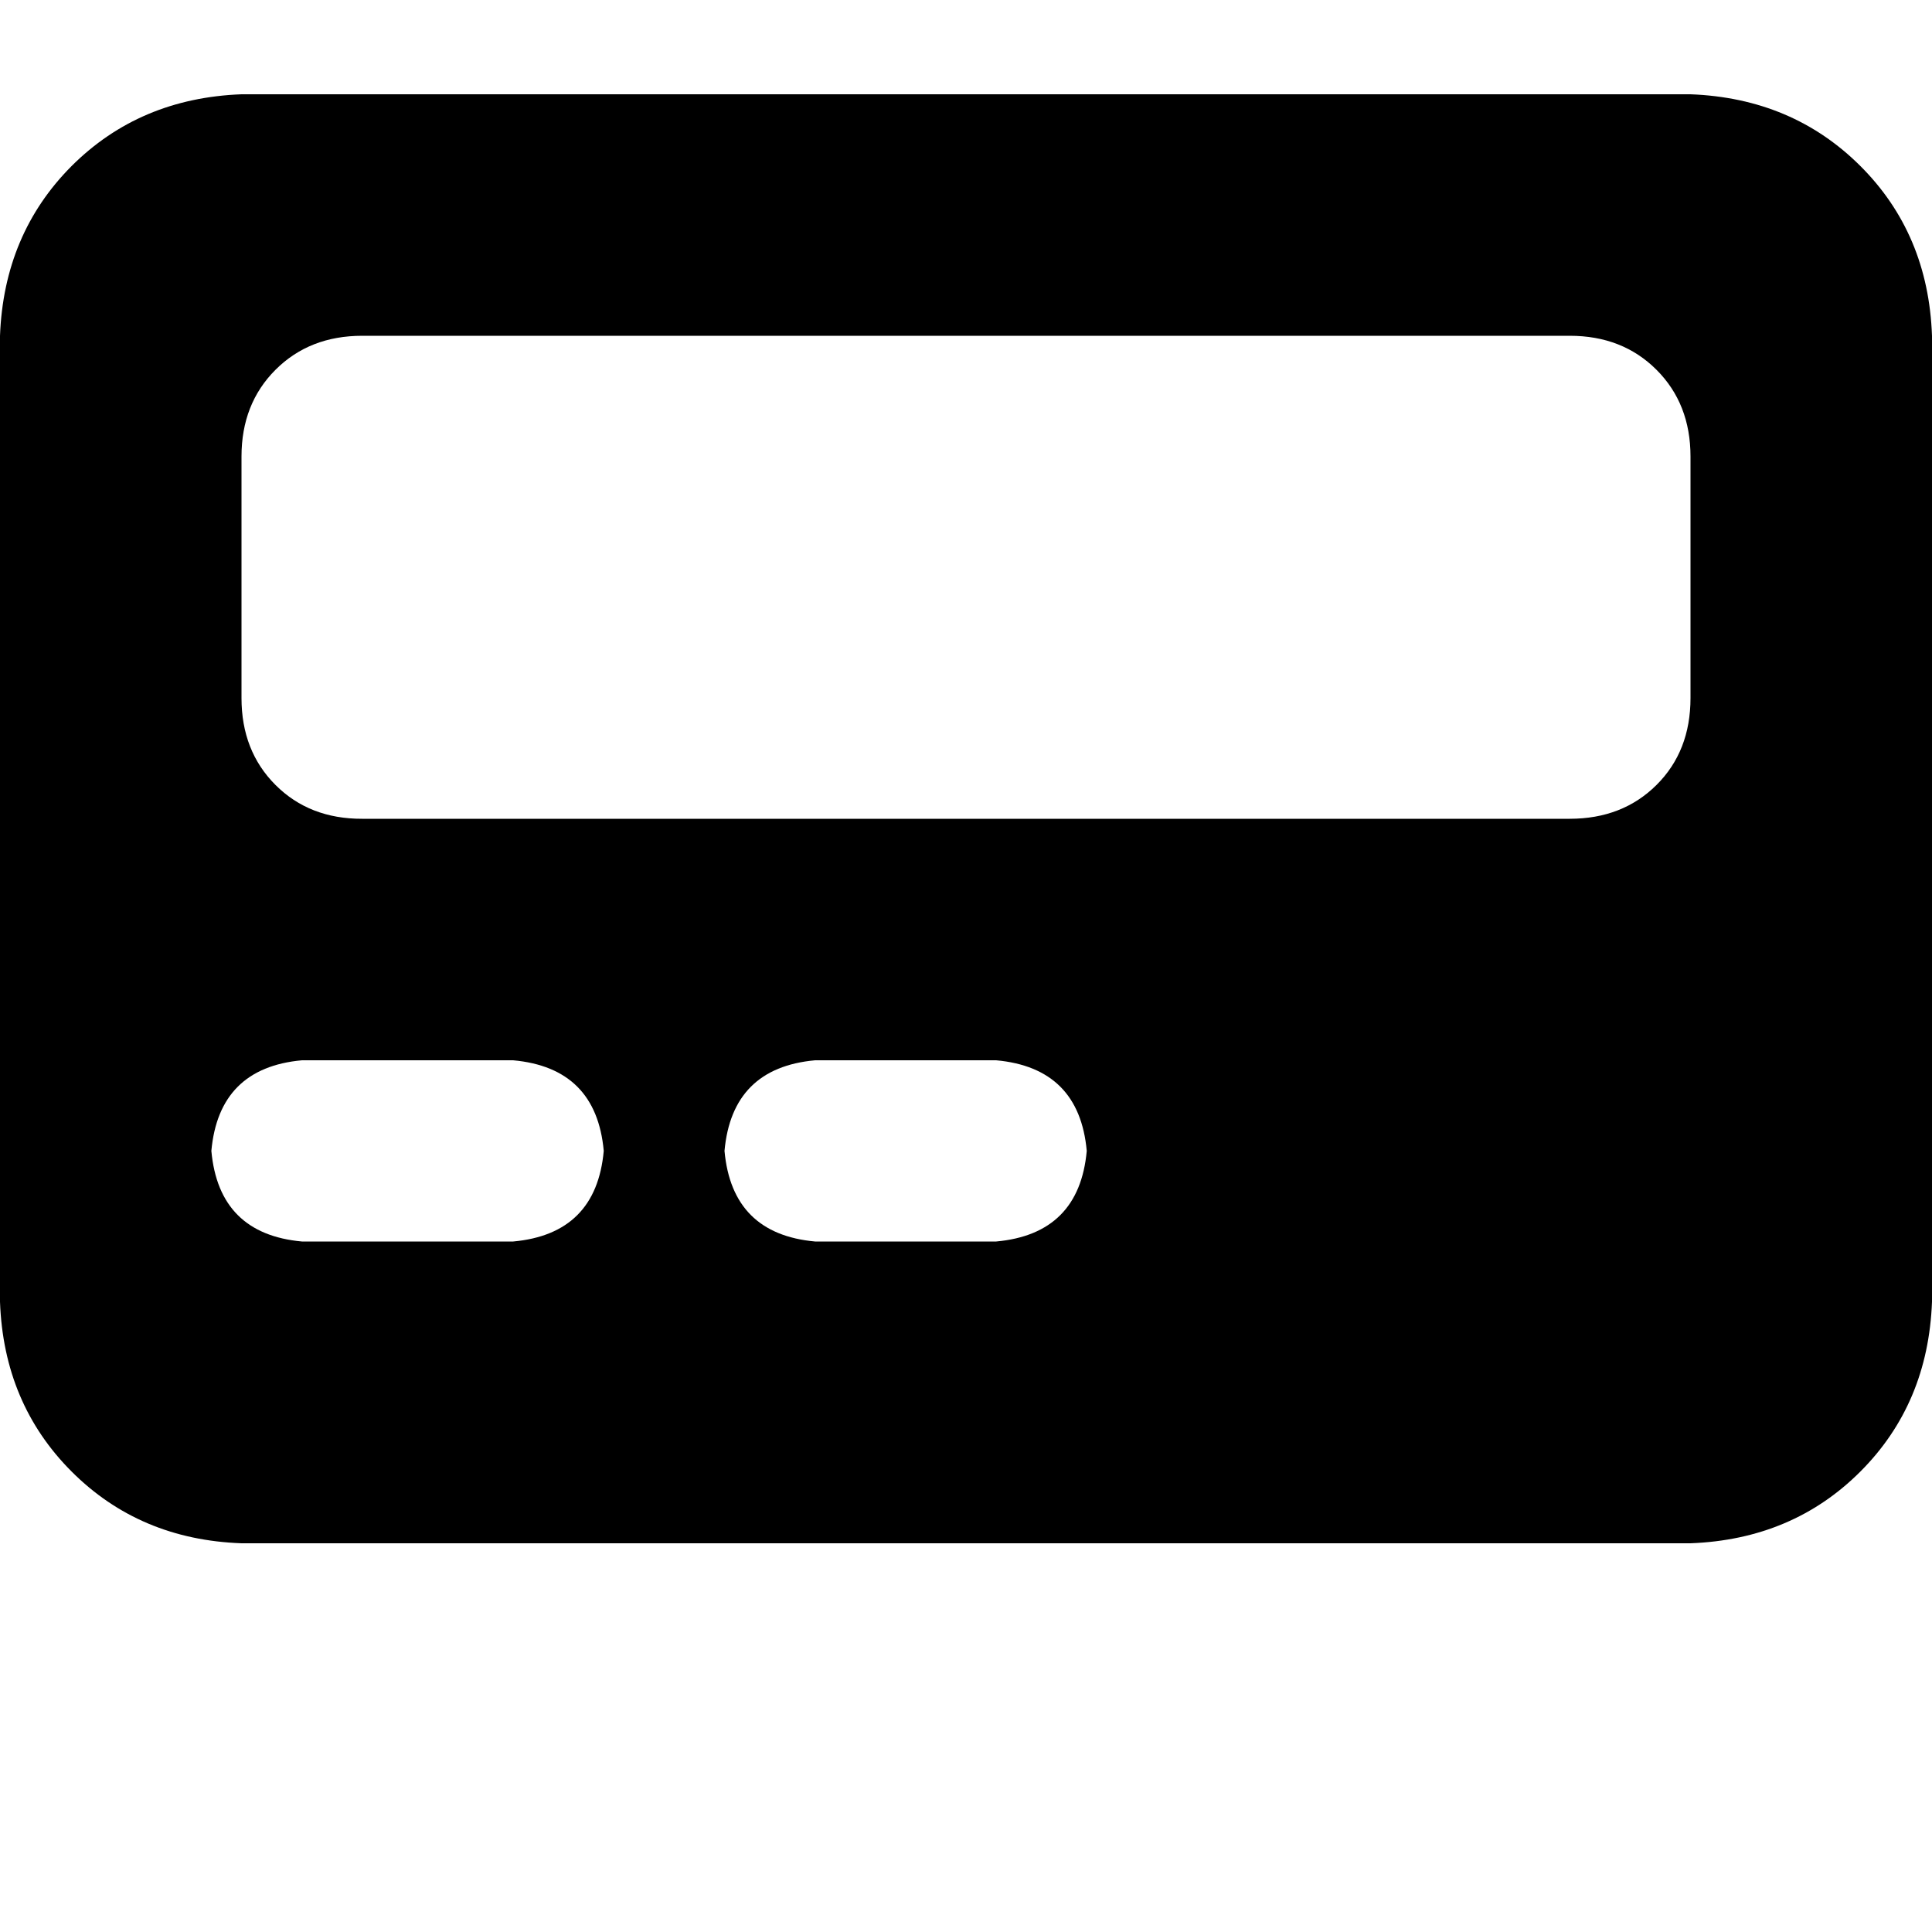 <svg height="1000" width="1000" xmlns="http://www.w3.org/2000/svg"><path d="M0 173.8Q2 121.1 37.1 85.9 72.3 50.8 125 48.8h750q52.7 2 87.9 37.1t37.1 87.9v500q-2 52.8 -37.1 87.9T875 798.8H125Q72.3 796.9 37.1 761.7T0 673.8v-500zm125 62.5v125 -125 125q0 27.4 17.6 45t44.9 17.5h625q27.3 0 44.9 -17.5t17.6 -45v-125q0 -27.3 -17.6 -44.9t-44.9 -17.6h-625q-27.3 0 -44.9 17.6T125 236.3zm31.3 312.5q-43 3.9 -46.9 46.9 3.9 43 46.9 46.9h109.3q43 -3.9 46.9 -46.9 -3.9 -43 -46.9 -46.9H156.3zm265.6 0q-43 3.9 -46.9 46.9 3.9 43 46.9 46.9h93.7q43 -3.9 46.9 -46.9 -3.9 -43 -46.9 -46.9h-93.7z"/></svg>